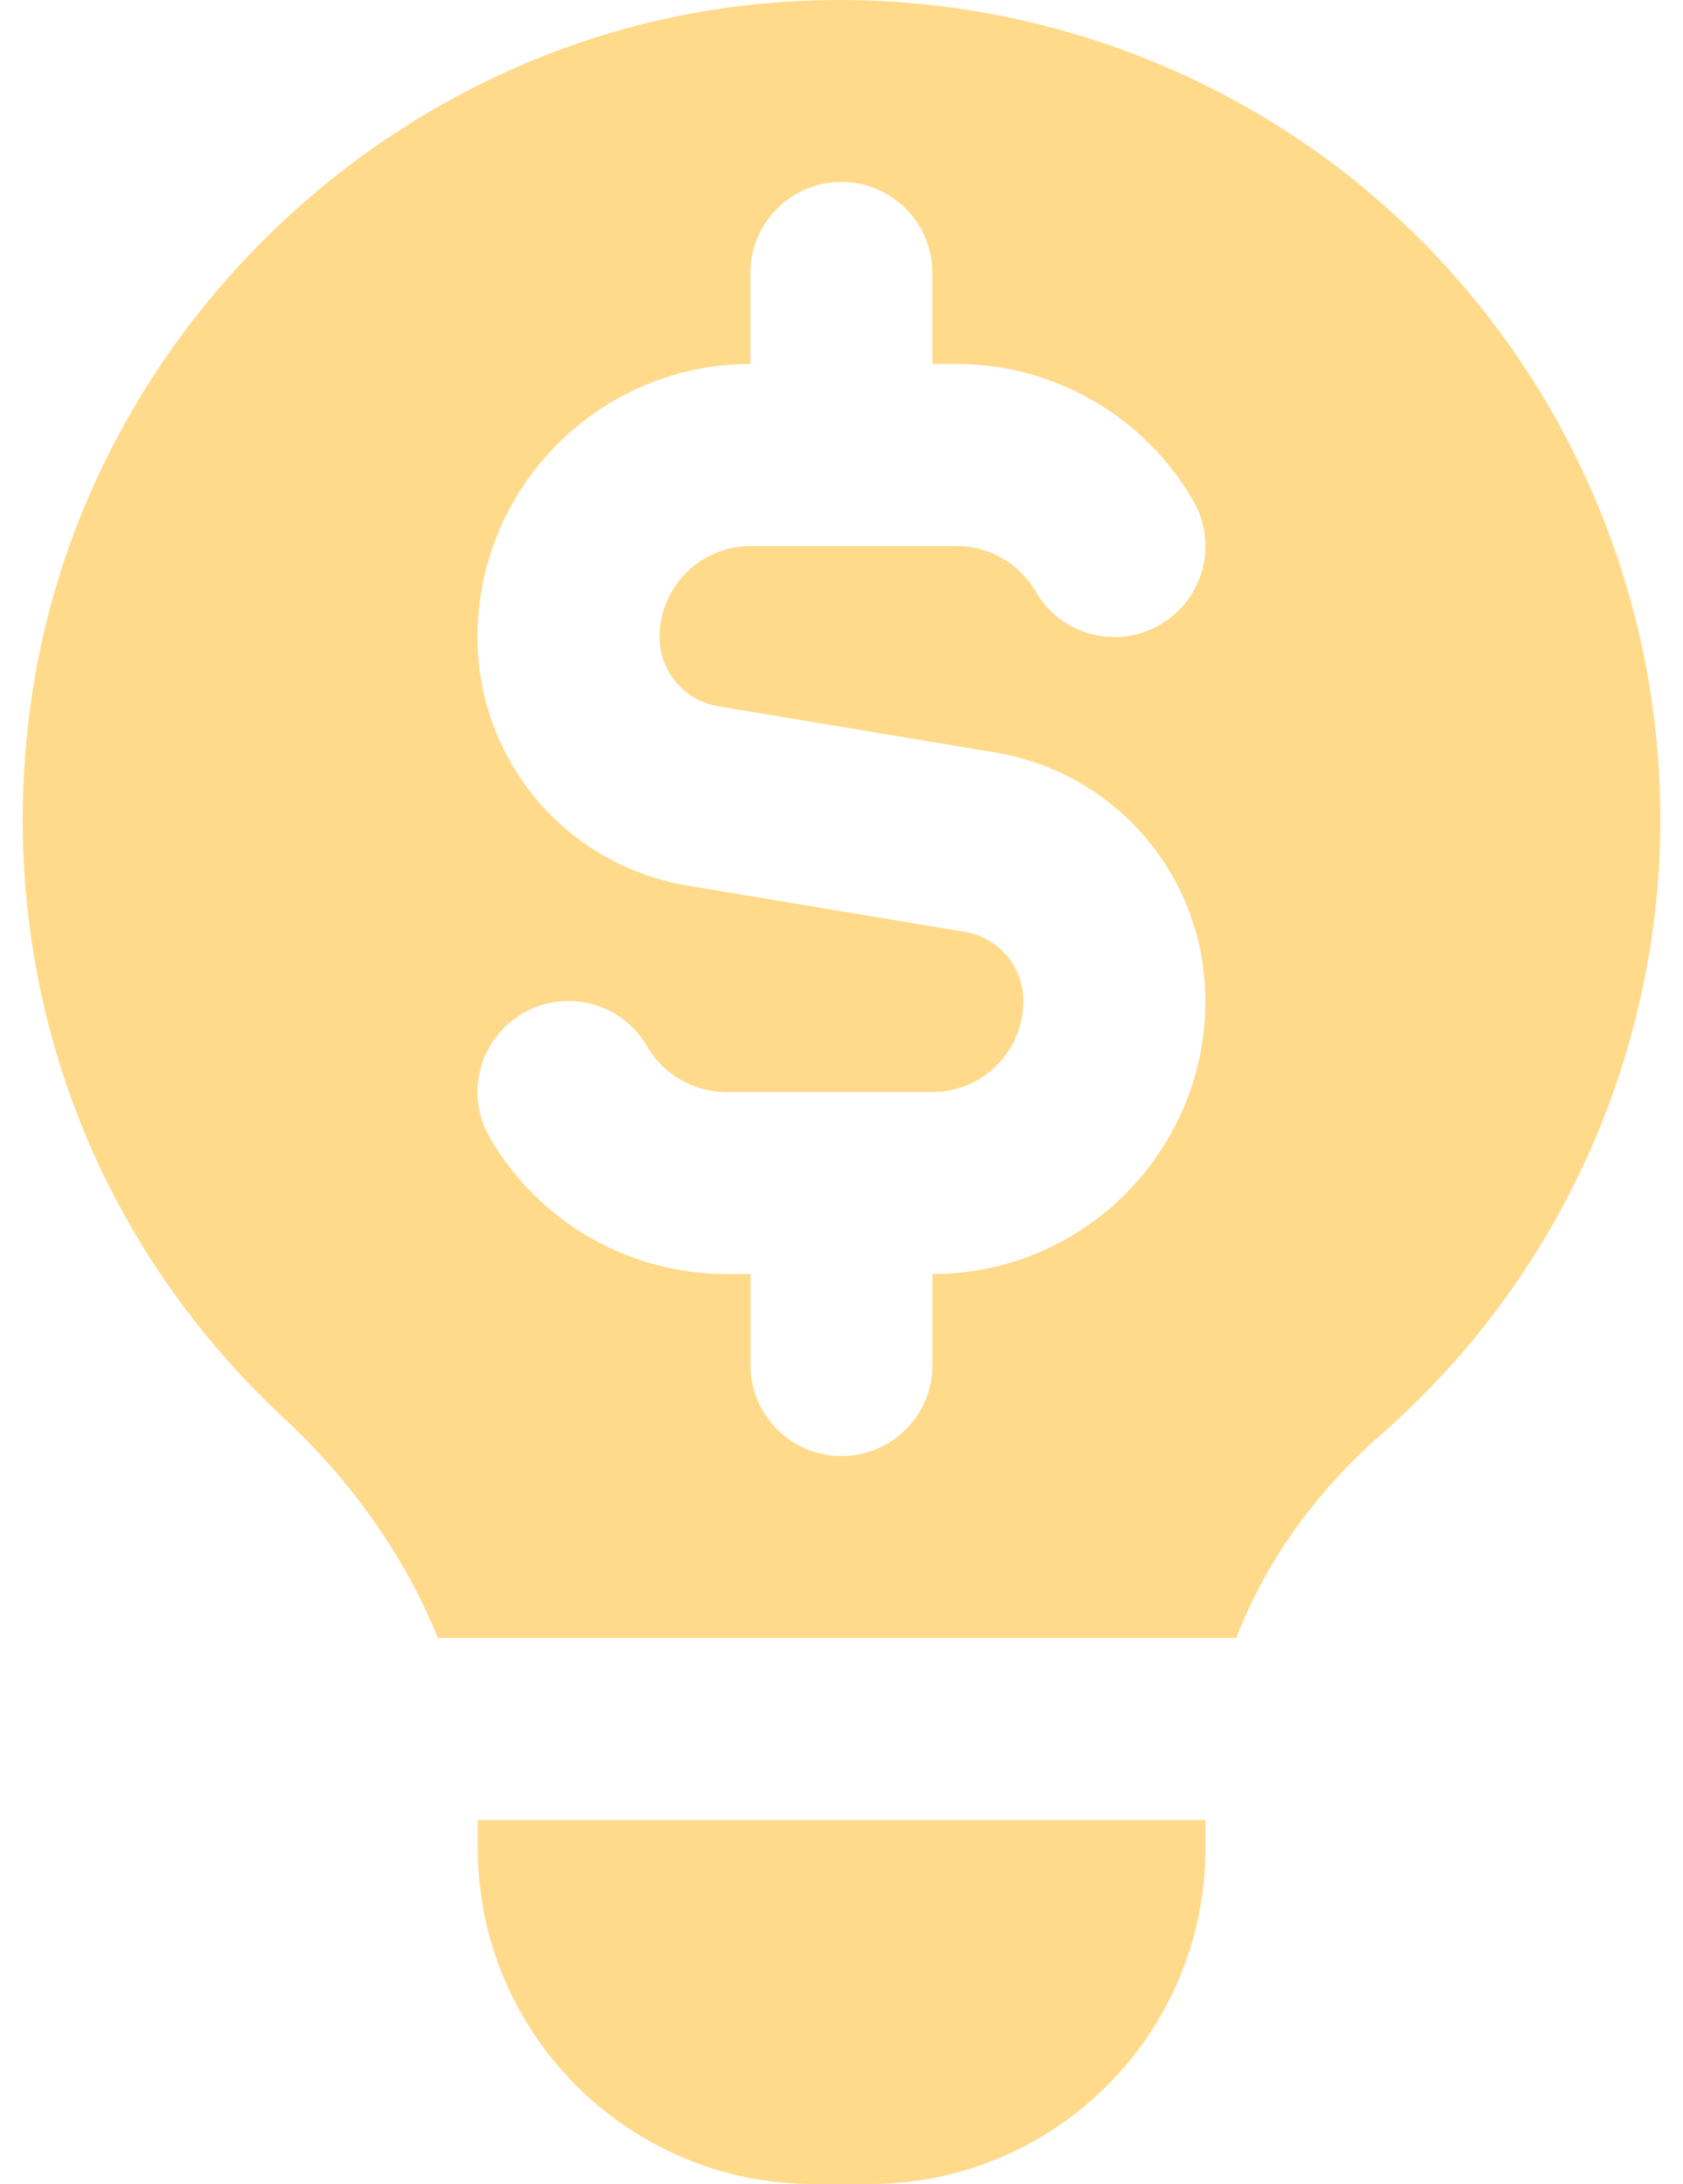 <svg width="37" height="48" viewBox="0 0 37 48" fill="none" xmlns="http://www.w3.org/2000/svg">
<path d="M10.502 39.997H26.502V40.617C26.502 44.687 23.192 47.997 19.122 47.997H17.884C13.814 47.997 10.504 44.687 10.504 40.617L10.502 39.997ZM36.502 17.997C36.502 23.177 34.266 28.107 30.366 31.523C28.888 32.819 27.816 34.349 27.178 35.997H9.628C8.912 34.243 7.776 32.593 6.238 31.163C1.94 27.161 -0.096 21.503 0.652 15.641C1.682 7.561 8.31 1.031 16.414 0.115C21.548 -0.463 26.674 1.159 30.49 4.569C34.31 7.983 36.502 12.877 36.502 17.997ZM26.5 22.001C26.5 19.281 24.552 16.981 21.87 16.535L15.788 15.521C15.042 15.397 14.5 14.757 14.5 14.001C14.5 12.899 15.396 12.001 16.5 12.001H21.036C21.748 12.001 22.412 12.385 22.77 13.001C23.32 13.957 24.542 14.285 25.502 13.731C26.458 13.177 26.786 11.955 26.23 10.999C25.162 9.149 23.17 7.999 21.034 7.999H20.498V5.999C20.498 4.895 19.604 3.999 18.498 3.999C17.392 3.999 16.498 4.895 16.498 5.999V7.999C13.19 7.999 10.498 10.691 10.498 13.999C10.498 16.719 12.446 19.019 15.128 19.465L21.21 20.479C21.956 20.603 22.498 21.243 22.498 21.999C22.498 23.101 21.602 23.999 20.498 23.999H15.962C15.25 23.999 14.586 23.615 14.228 22.999C13.676 22.041 12.454 21.711 11.496 22.269C10.54 22.823 10.212 24.045 10.768 25.001C11.836 26.851 13.828 27.999 15.964 27.999H16.5V29.999C16.5 31.103 17.394 31.999 18.5 31.999C19.606 31.999 20.5 31.103 20.5 29.999V27.999C23.808 27.999 26.5 25.307 26.5 21.999V22.001Z" fill="#FFDA8B"/>
</svg>
